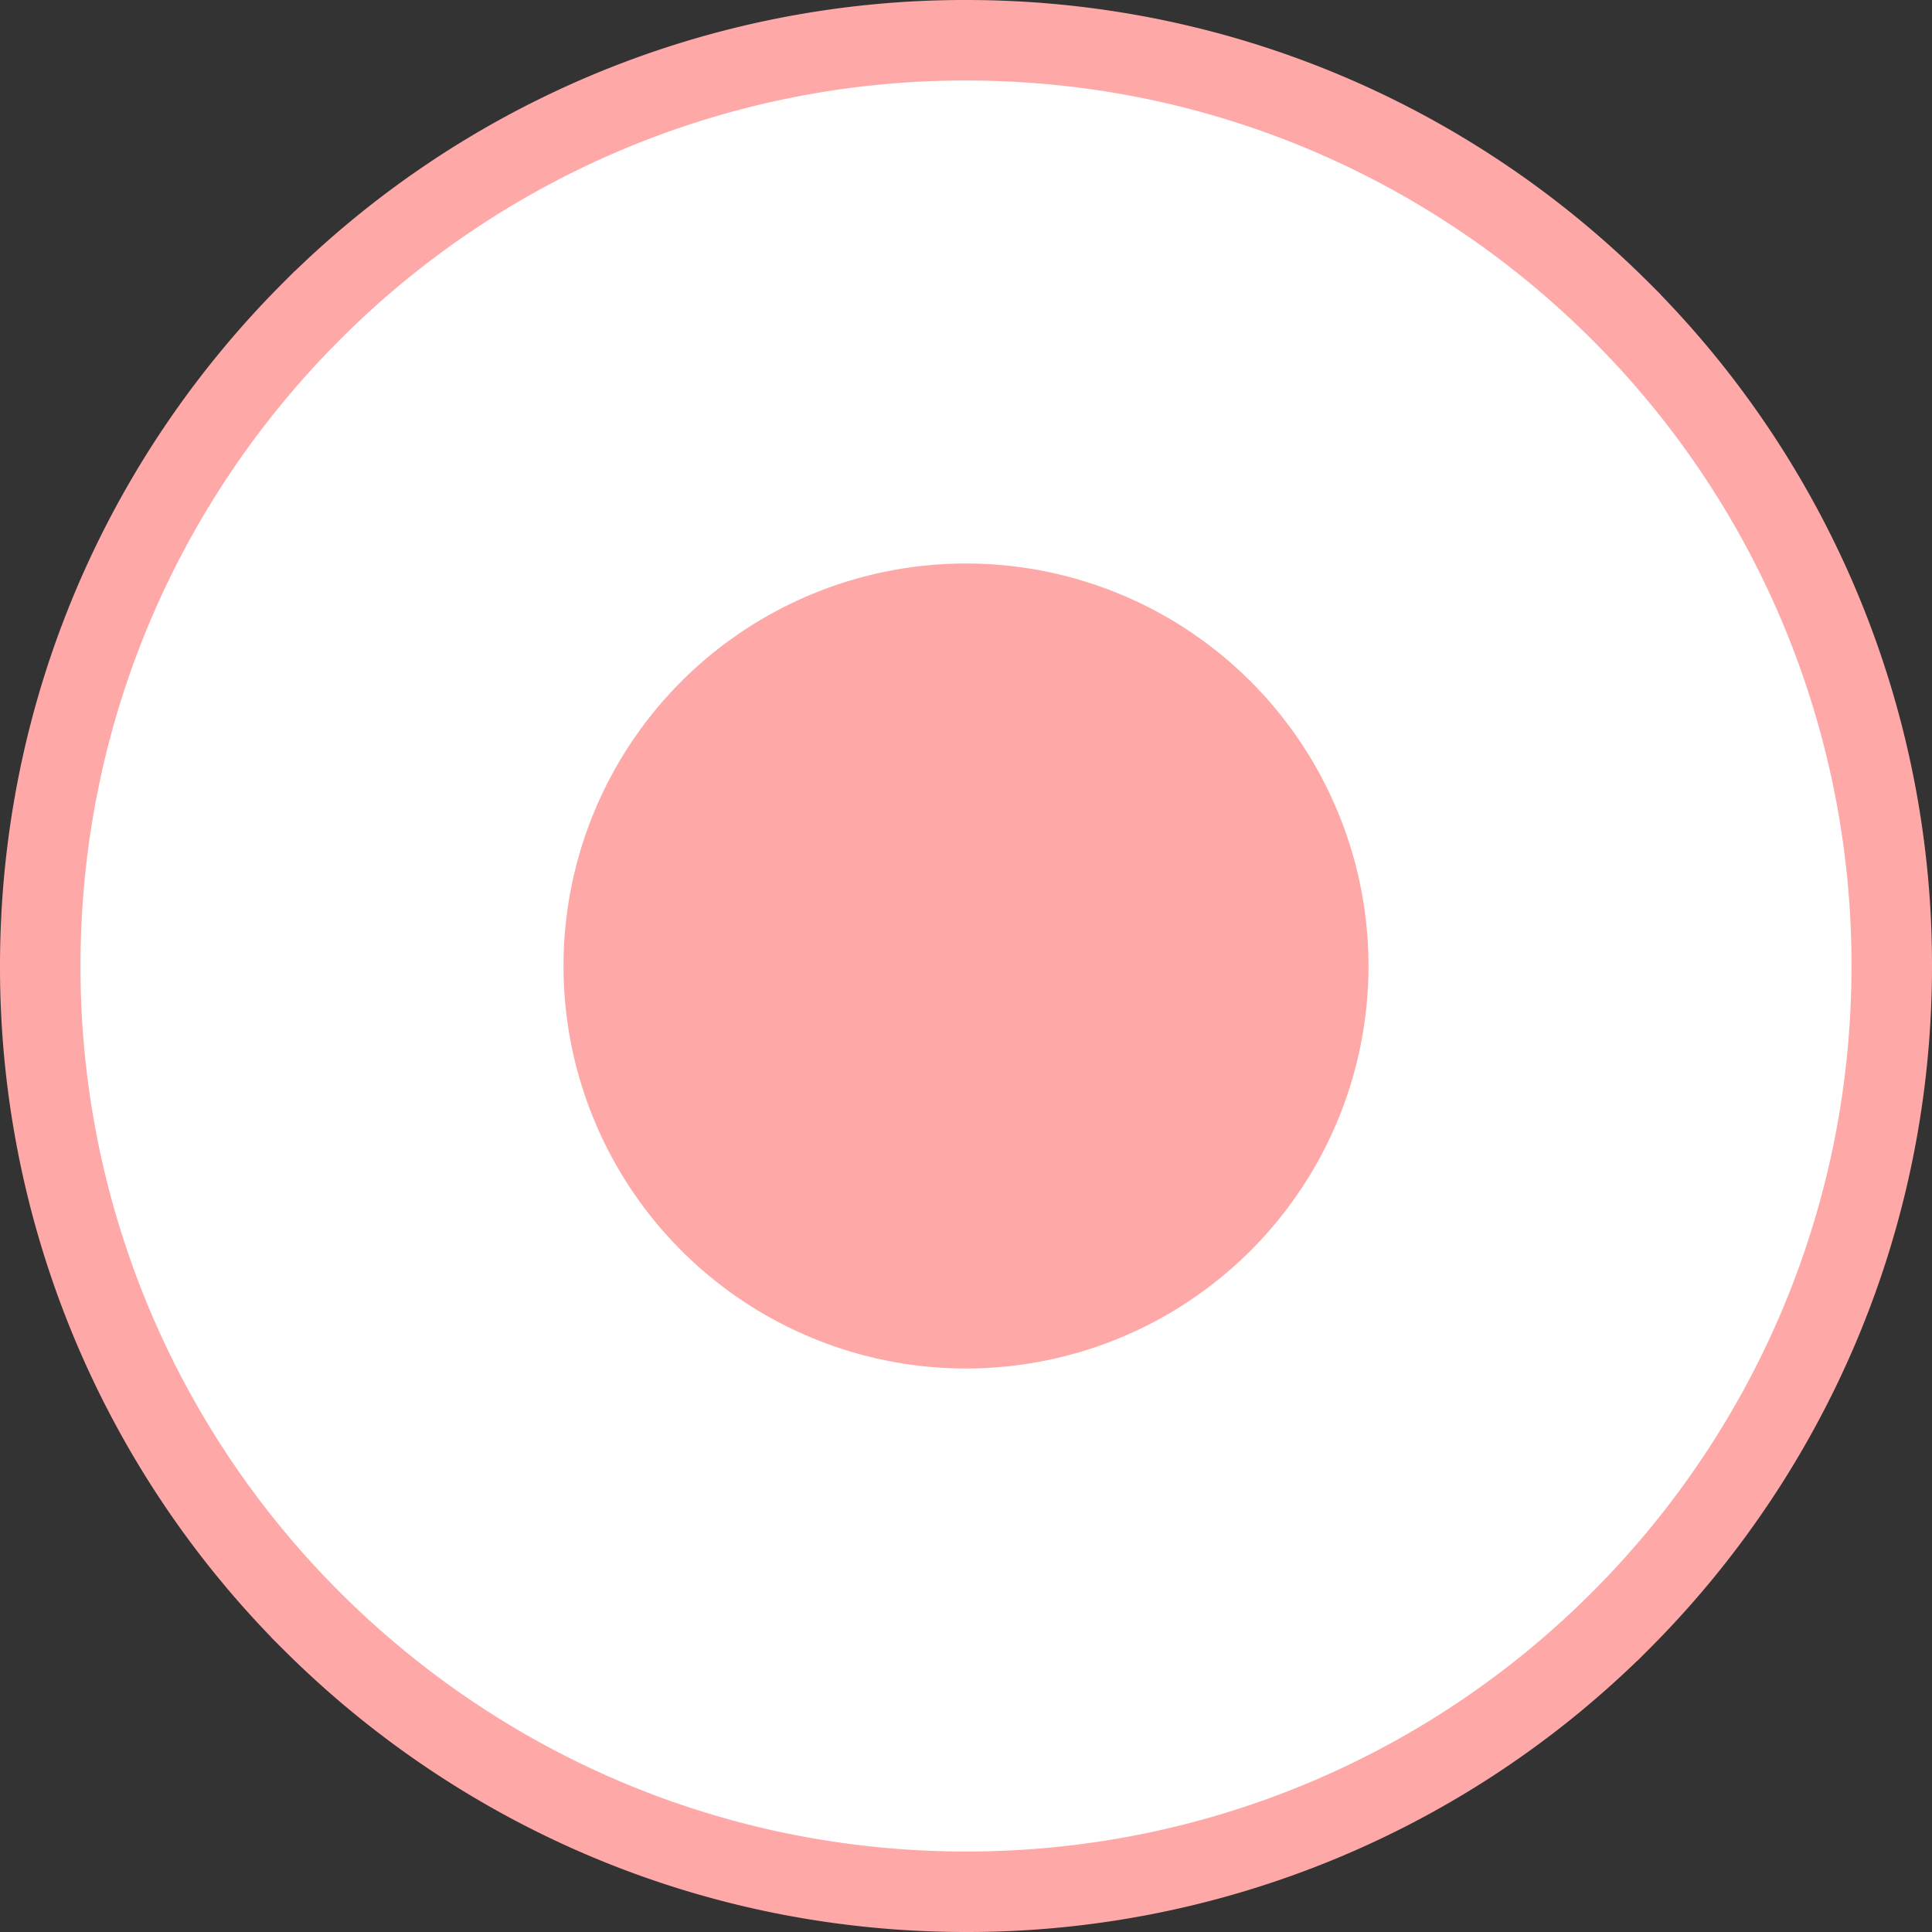 <svg width="24" height="24" viewBox="0 0 24 24" xmlns="http://www.w3.org/2000/svg">
    <rect x="0" y="0" width="24" height="24" fill="#333333" stroke="none"/>
    <g fill="none" fill-rule="evenodd">
        <path d="M12 .5c3.176 0 6.05 1.287 8.132 3.368A11.464 11.464 0 0 1 23.5 12c0 3.176-1.287 6.05-3.368 8.132A11.464 11.464 0 0 1 12 23.5c-3.176 0-6.05-1.287-8.132-3.368A11.464 11.464 0 0 1 .5 12c0-3.176 1.287-6.05 3.368-8.132A11.464 11.464 0 0 1 12 .5z" stroke="#FFA8A8" fill="#FFF"/>
        <path d="M7 12a5 5 0 1 1 10 0 5 5 0 0 1-10 0z" fill="#FFA8A8"/>
    </g>
</svg>
